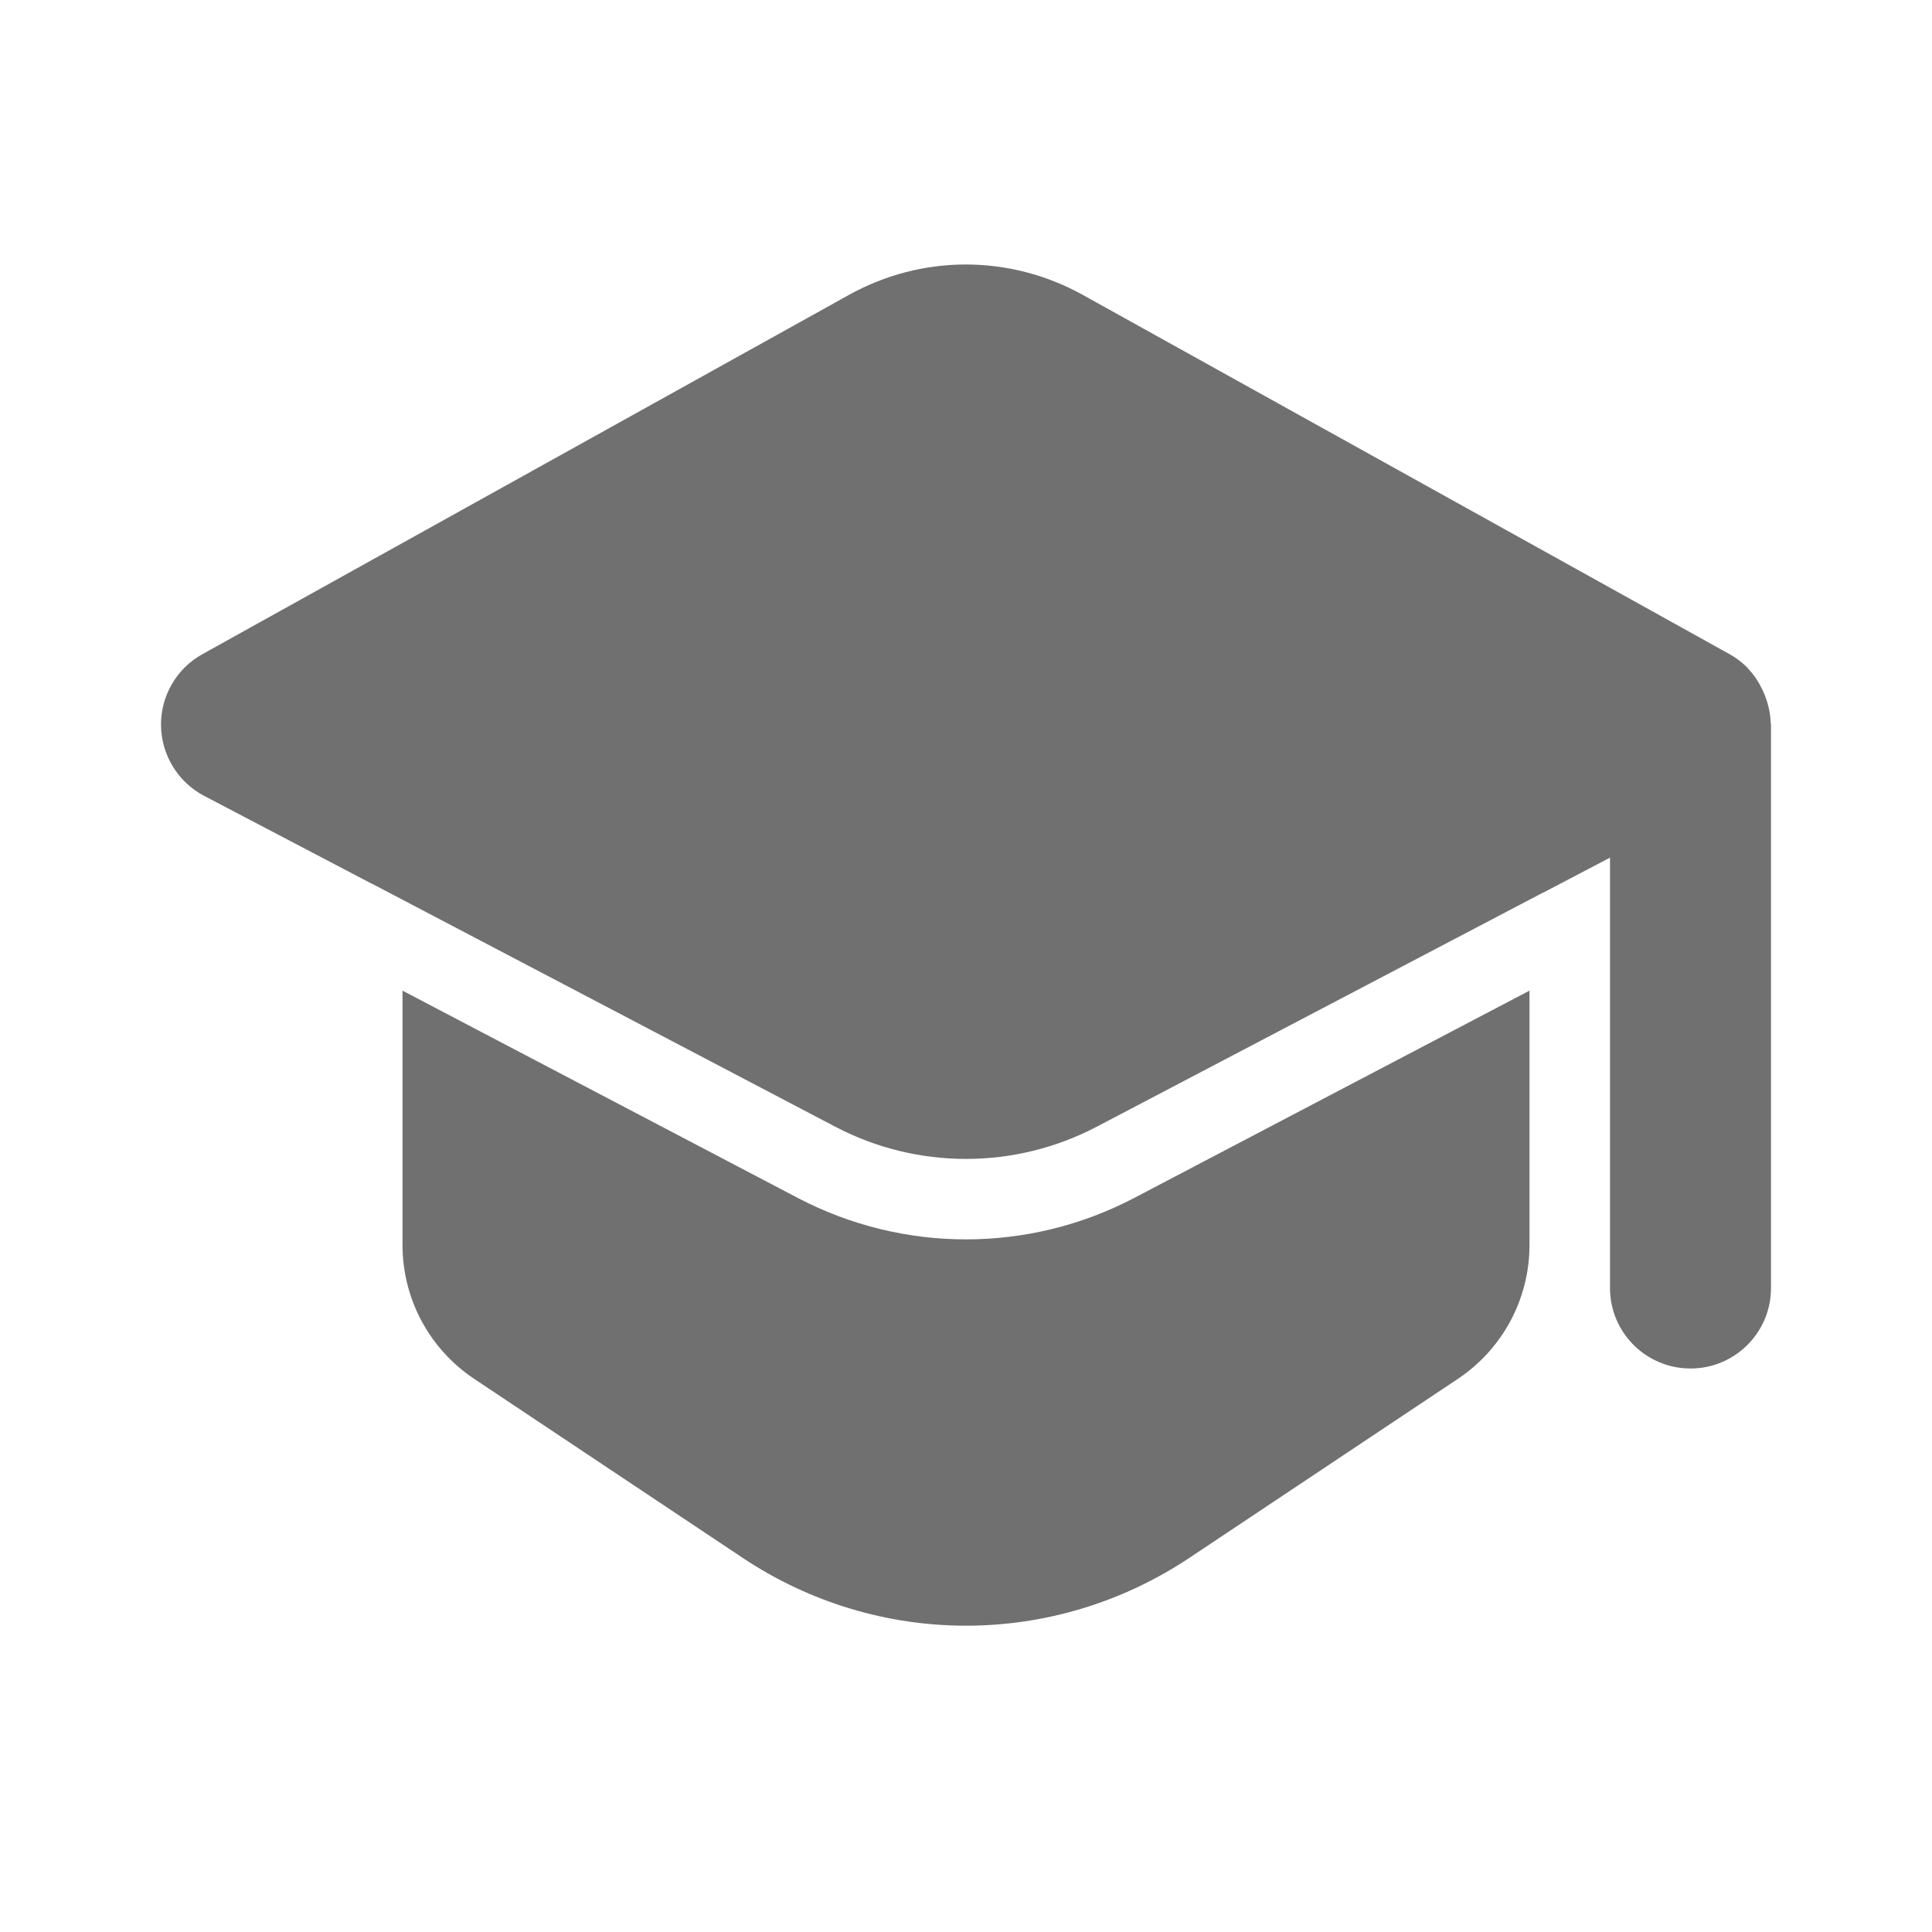 <svg width="24" height="24" viewBox="0 0 24 24" fill="none" xmlns="http://www.w3.org/2000/svg">
<path fill-rule="evenodd" clip-rule="evenodd" d="M21.932 8.659C21.969 8.761 21.993 8.868 21.996 8.98C21.996 8.984 21.997 8.987 21.998 8.99C21.999 8.993 22 8.997 22 9V16C22 16.552 21.553 17 21 17C20.447 17 20 16.552 20 16V10.654L19.164 11.092C19.162 11.093 19.159 11.093 19.157 11.094L13.625 13.996C12.607 14.53 11.392 14.53 10.375 13.996L4.629 10.982C4.628 10.982 4.627 10.982 4.627 10.982C4.626 10.982 4.625 10.982 4.624 10.981L2.535 9.886C2.21 9.715 2.005 9.379 2 9.012C1.996 8.645 2.193 8.304 2.515 8.126L10.541 3.666C11.451 3.159 12.542 3.159 13.454 3.665L21.485 8.126C21.566 8.171 21.64 8.227 21.704 8.291C21.707 8.294 21.71 8.298 21.712 8.301C21.714 8.304 21.716 8.307 21.718 8.309C21.792 8.386 21.85 8.476 21.895 8.572C21.909 8.6 21.92 8.628 21.932 8.659ZM12 15.396C12.718 15.396 13.436 15.224 14.09 14.881L19 12.306V15.464C19 16.135 18.667 16.757 18.11 17.129L14.774 19.353C13.931 19.914 12.966 20.195 12 20.195C11.034 20.195 10.069 19.914 9.227 19.353L5.891 17.129C5.333 16.757 5 16.135 5 15.464V12.306L9.91 14.881C10.565 15.224 11.282 15.396 12 15.396Z" fill="black" fill-opacity="0.56"/>
</svg>
